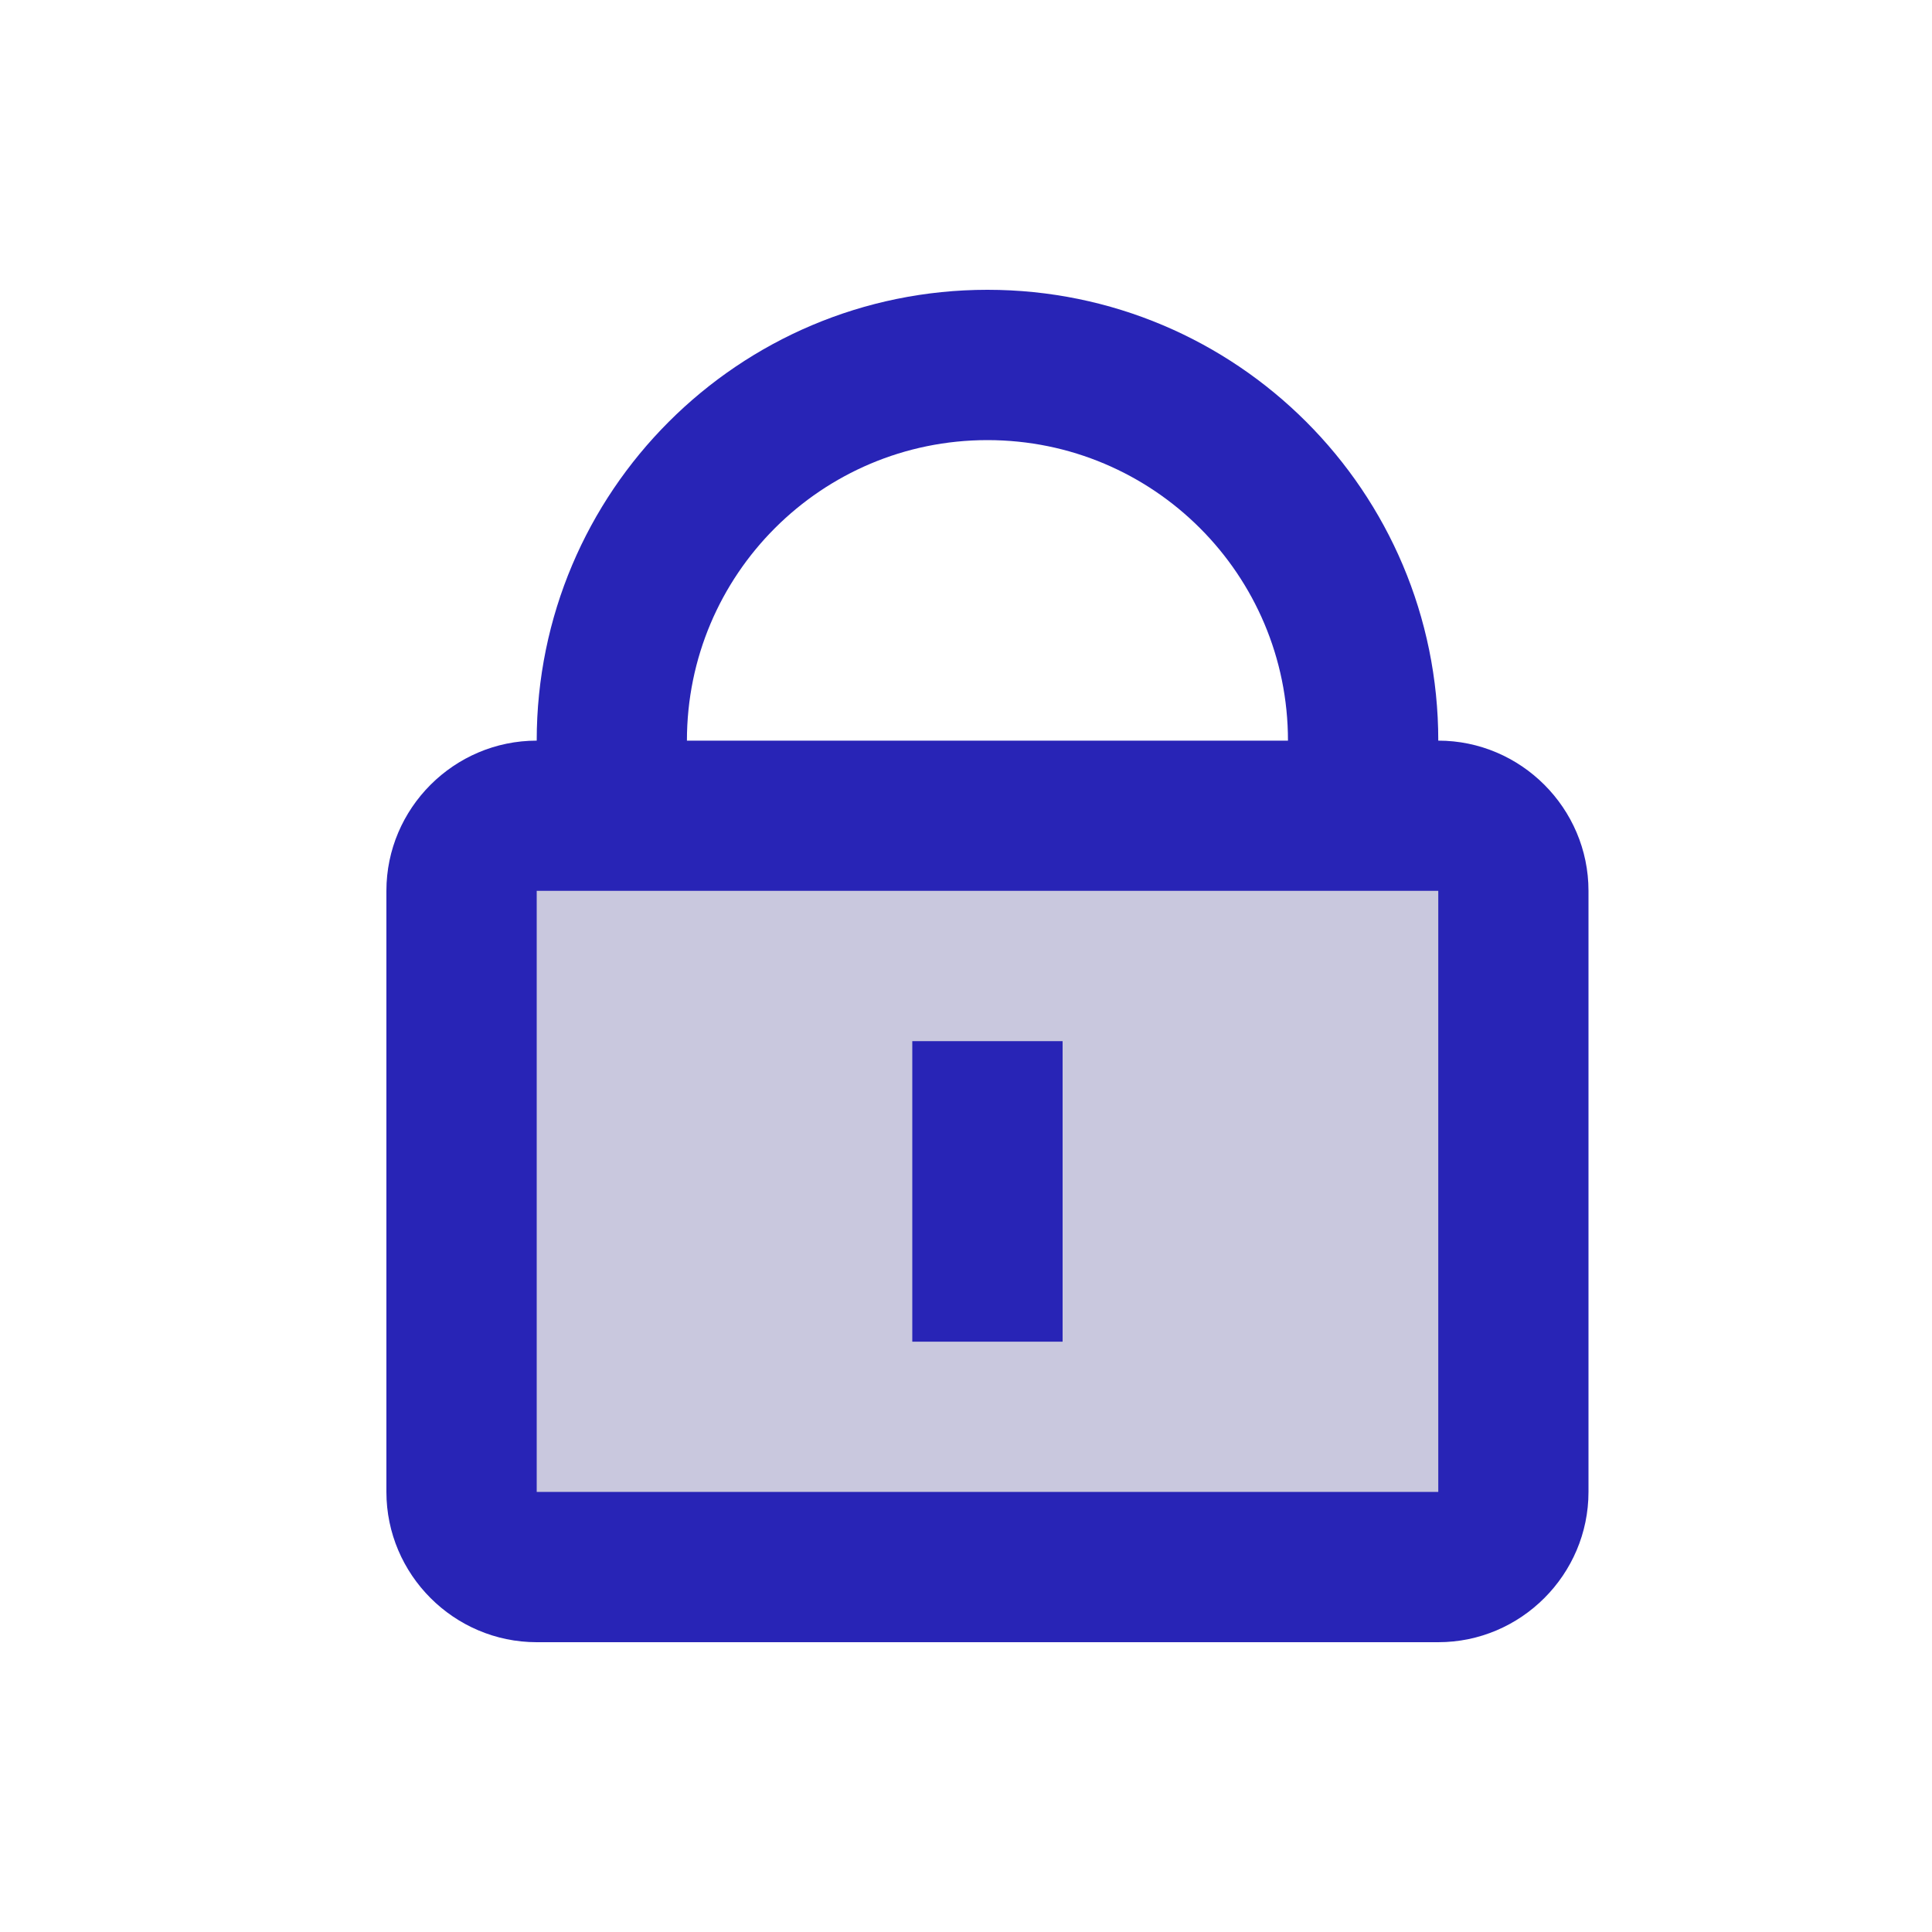 <svg xmlns="http://www.w3.org/2000/svg" fill="none" viewBox="0 0 20 20" height="20" width="20">
<path fill="#C9C8DE" d="M5 16V9H15.5V16H5Z"></path>
<path fill="#2824B6" d="M9.444 10.778H11V13.889H9.444V10.778Z"></path>
<path fill="#2824B6" d="M5.556 7.667H7.111C7.111 5.948 8.504 4.556 10.222 4.556C11.94 4.556 13.333 5.948 13.333 7.667H5.556C4.7 7.667 4 8.367 4 9.222V15.444C4 16.3 4.7 17 5.556 17H14.889C15.744 17 16.444 16.3 16.444 15.444V9.222C16.444 8.367 15.744 7.667 14.889 7.667C14.889 5.089 12.8 3 10.222 3C7.645 3 5.556 5.089 5.556 7.667ZM14.889 15.444H5.556V9.222H14.889V15.444Z"></path>
</svg>
